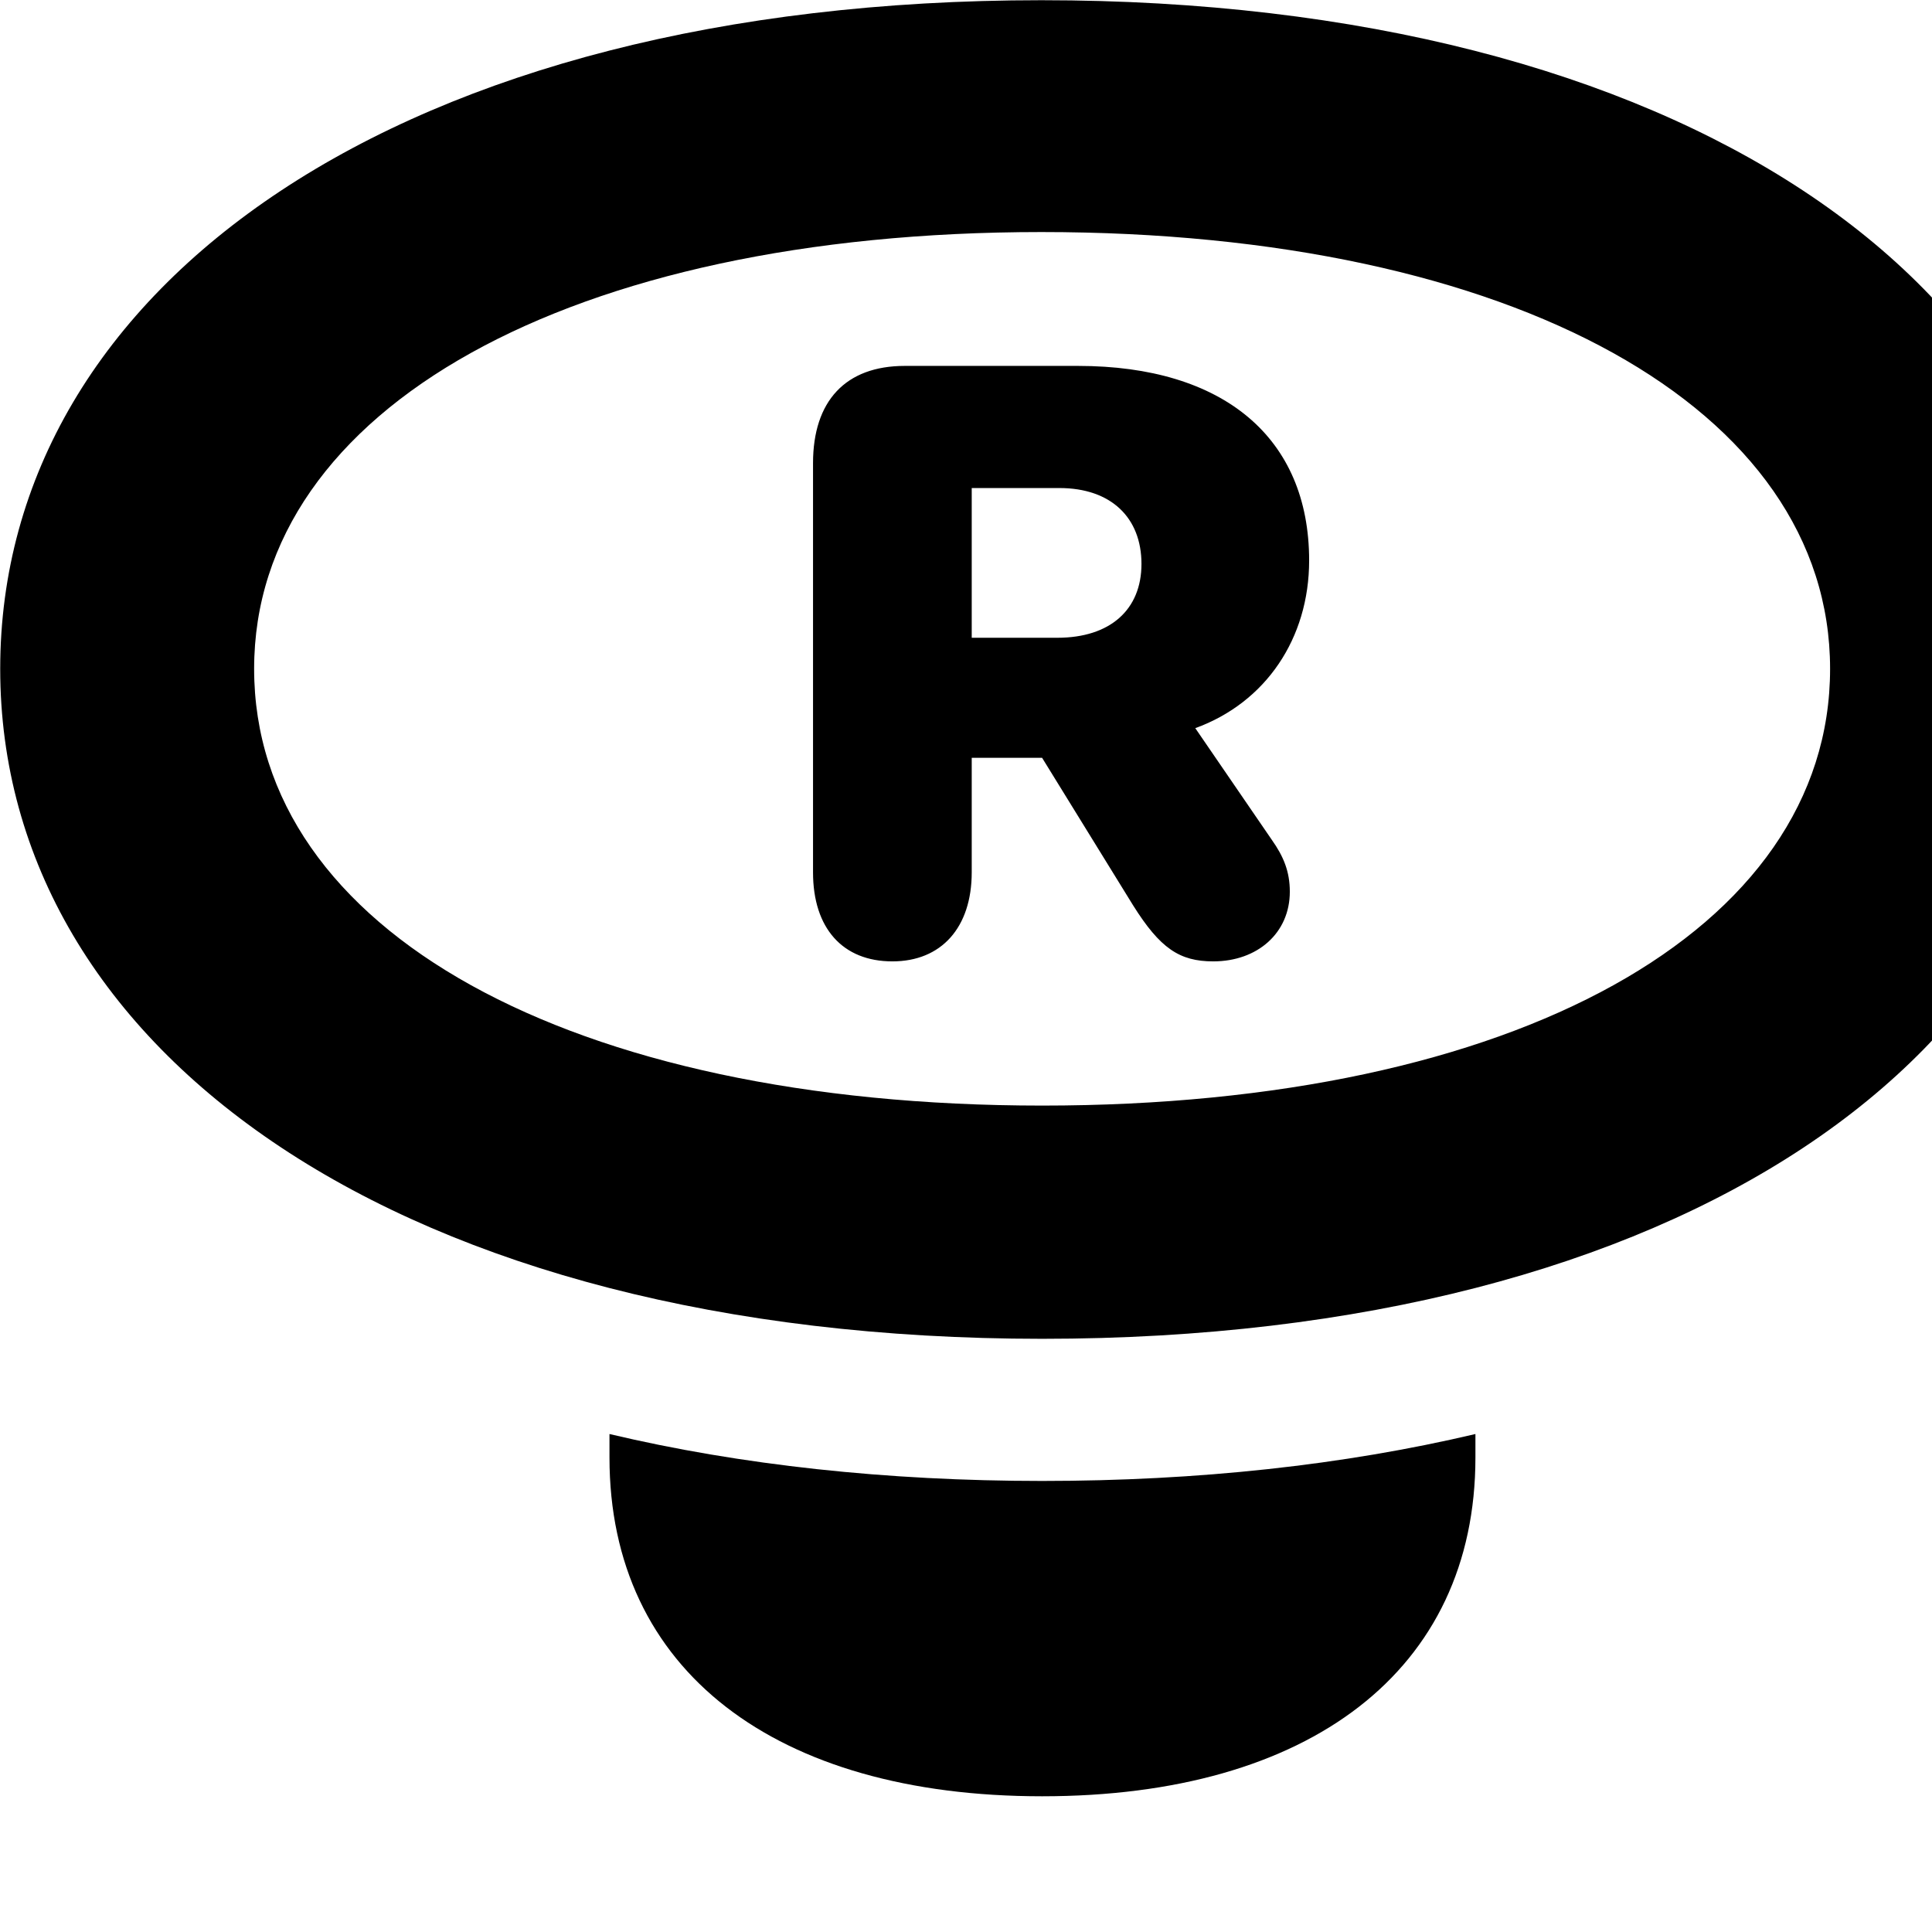 <svg xmlns="http://www.w3.org/2000/svg" viewBox="0 0 28 28" width="28" height="28">
  <path d="M15.103 19.403C24.393 19.403 30.213 15.243 30.213 9.693C30.213 4.133 24.373 0.003 15.093 0.003C5.823 0.003 0.003 4.133 0.003 9.693C0.003 15.243 5.823 19.403 15.103 19.403ZM15.103 16.023C8.263 16.023 3.683 13.483 3.683 9.693C3.683 5.923 8.263 3.363 15.093 3.363C21.943 3.363 26.523 5.923 26.523 9.693C26.523 13.483 21.953 16.023 15.103 16.023ZM12.933 13.933C13.643 13.933 14.083 13.443 14.083 12.643V10.983H15.103L16.423 13.123C16.813 13.743 17.093 13.933 17.583 13.933C18.223 13.933 18.693 13.523 18.693 12.923C18.693 12.633 18.603 12.413 18.433 12.173L17.323 10.553C18.343 10.183 18.973 9.253 18.973 8.123C18.973 6.343 17.733 5.303 15.623 5.303H13.113C12.253 5.303 11.783 5.813 11.783 6.713V12.643C11.783 13.453 12.213 13.933 12.933 13.933ZM14.083 9.243V7.073H15.353C16.103 7.073 16.543 7.503 16.543 8.173C16.543 8.833 16.093 9.243 15.323 9.243ZM15.103 26.033C18.973 26.033 21.383 24.213 21.383 21.123V20.783C19.473 21.233 17.363 21.463 15.103 21.463C12.853 21.463 10.733 21.233 8.833 20.783V21.123C8.833 24.213 11.243 26.033 15.103 26.033Z" />
</svg>